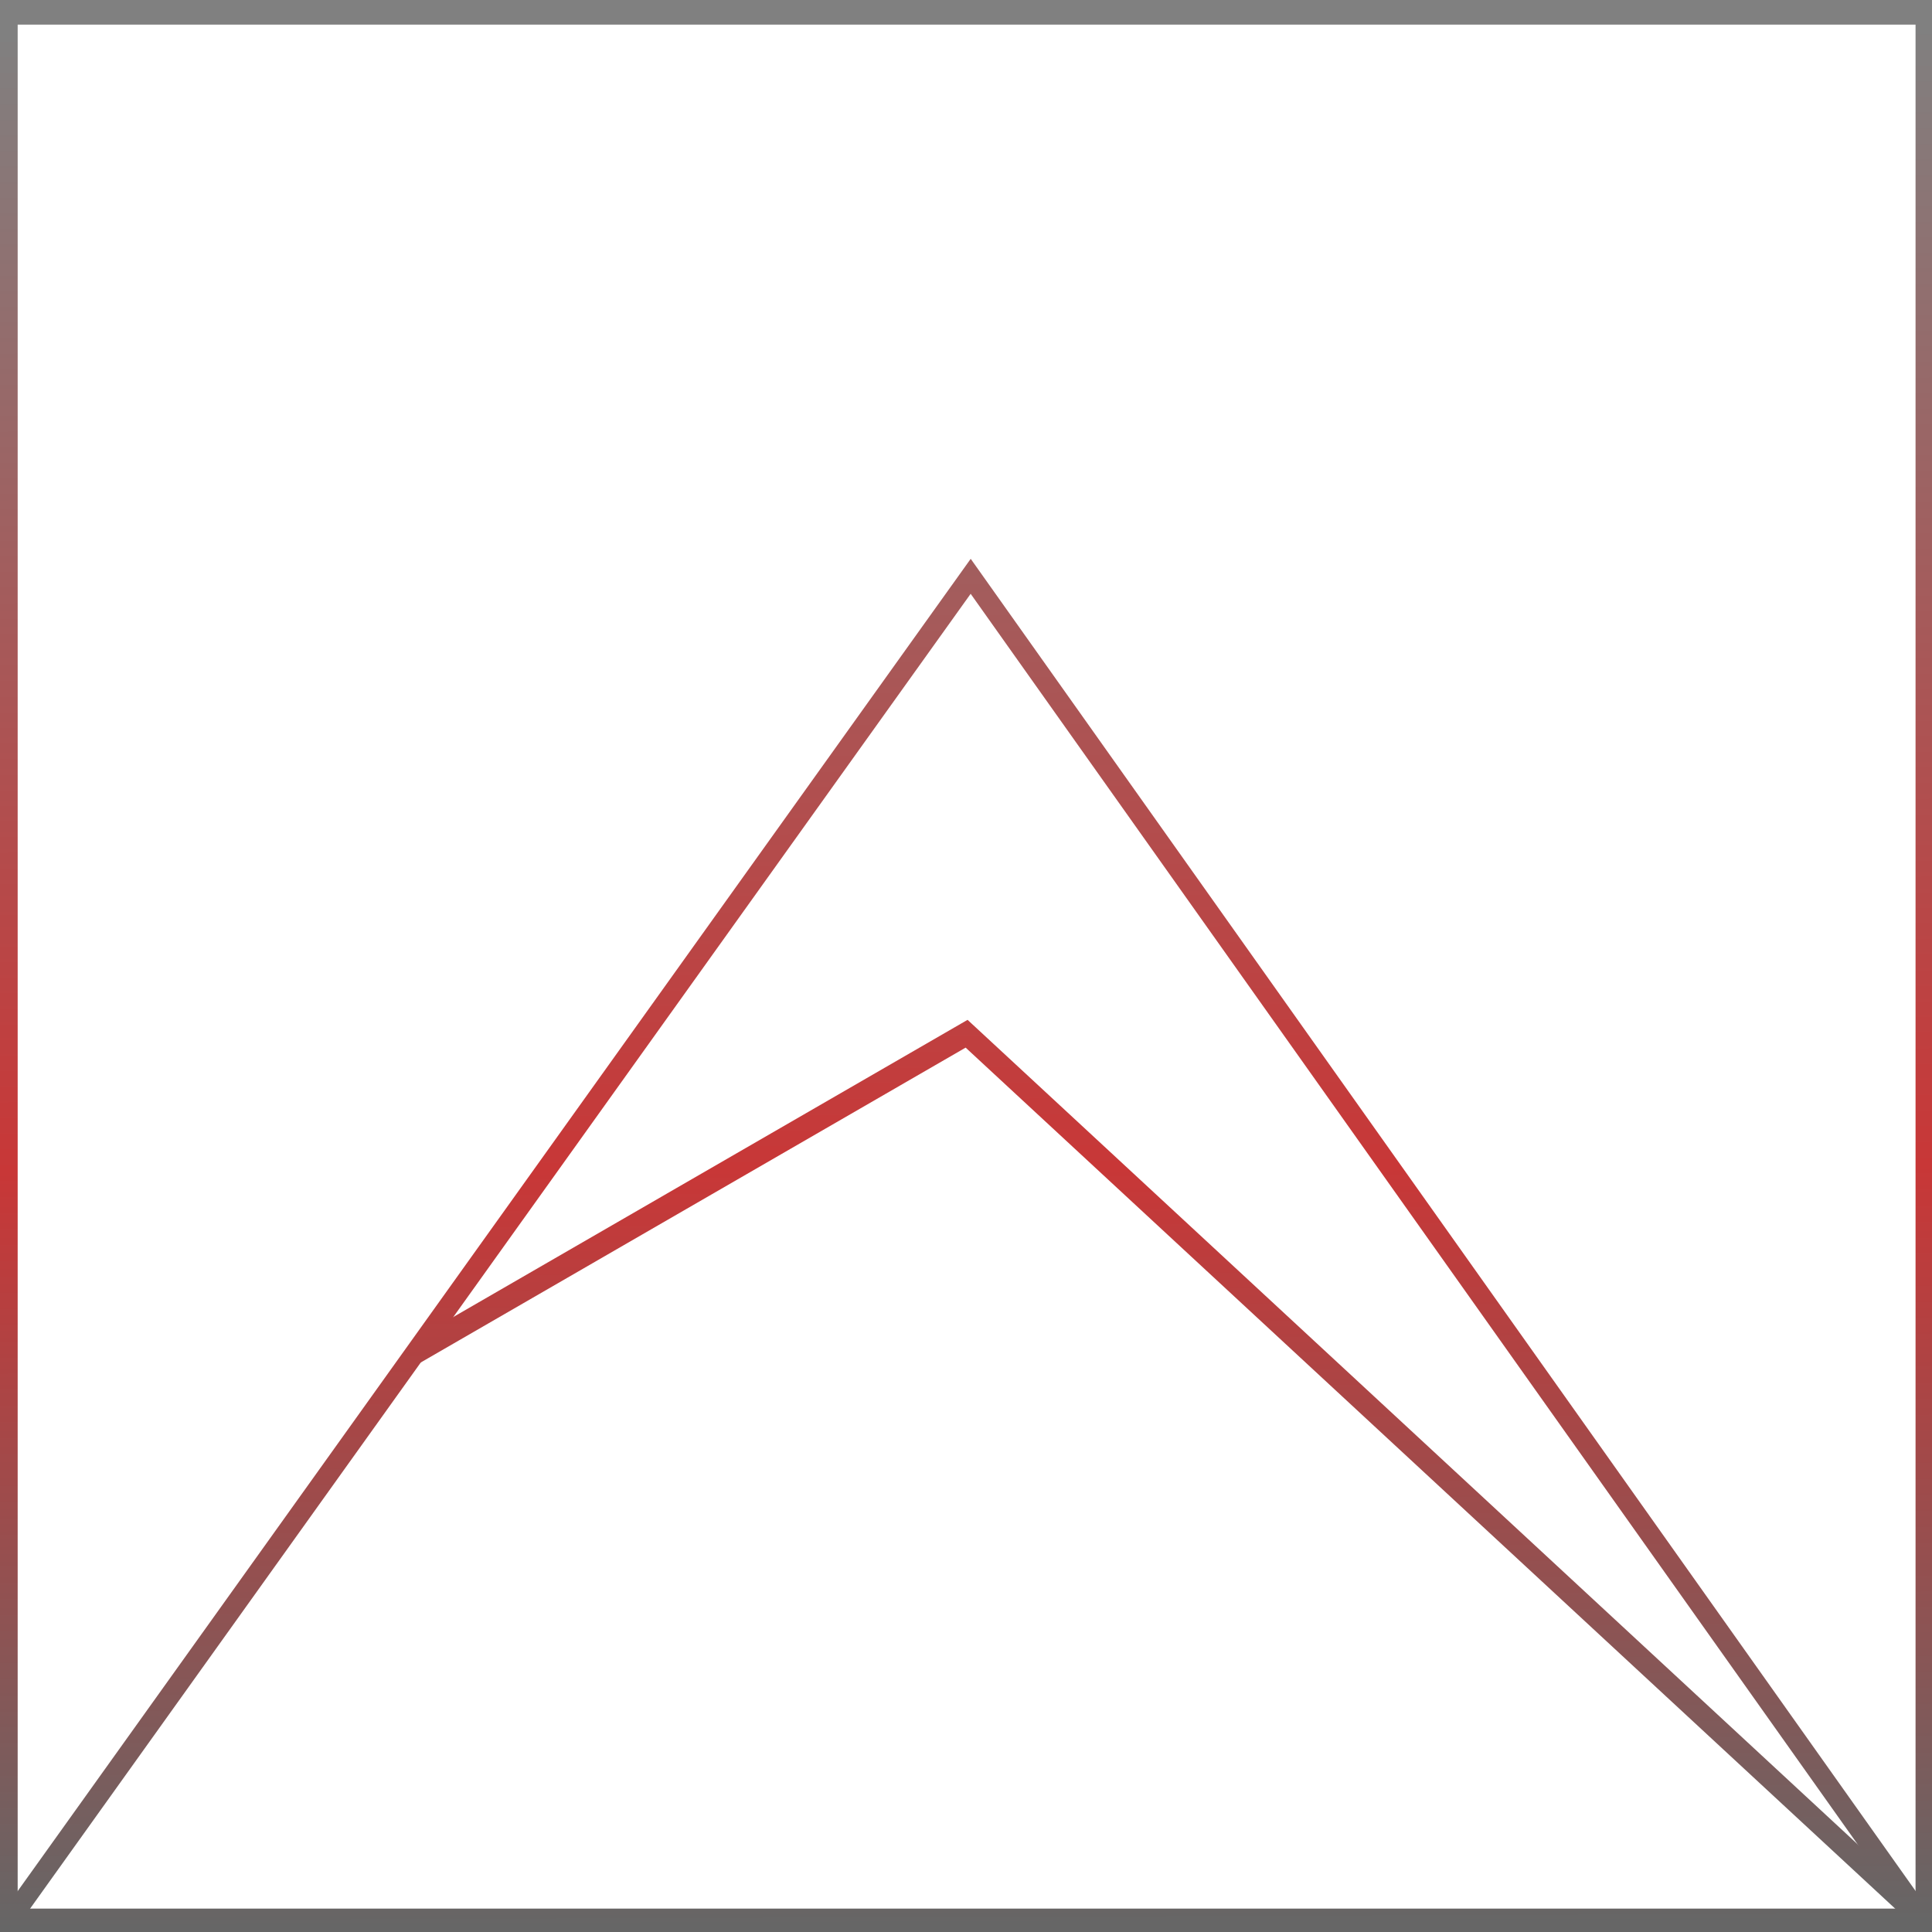 <?xml version="1.0" encoding="UTF-8" standalone="no"?>
<svg
   xmlns:dc="http://purl.org/dc/elements/1.1/"
   xmlns:cc="http://creativecommons.org/ns#"
   xmlns:rdf="http://www.w3.org/1999/02/22-rdf-syntax-ns#"
   xmlns:svg="http://www.w3.org/2000/svg"
   xmlns="http://www.w3.org/2000/svg"
   xmlns:xlink="http://www.w3.org/1999/xlink"
   xmlns:sodipodi="http://sodipodi.sourceforge.net/DTD/sodipodi-0.dtd"
   xmlns:inkscape="http://www.inkscape.org/namespaces/inkscape"
   width="529.167mm"
   height="529.167mm"
   viewBox="0 0 529.167 529.167"
   version="1.1"
   id="svg8"
   inkscape:version="1.0.1 (3bc2e813f5, 2020-09-07)"
   sodipodi:docname="logo.svg">
  <defs
     id="defs2">
    <linearGradient
       inkscape:collect="always"
       id="linearGradient30">
      <stop
         style="stop-color:#808080;stop-opacity:1"
         offset="0"
         id="stop26" />
      <stop
         style="stop-color:#c83737;stop-opacity:1"
         offset="0.601"
         id="stop34" />
      <stop
         style="stop-color:#666666;stop-opacity:1"
         offset="1"
         id="stop28" />
    </linearGradient>
    <linearGradient
       inkscape:collect="always"
       xlink:href="#linearGradient30"
       id="linearGradient32"
       x1="748.709"
       y1="23.39"
       x2="754.286"
       y2="1493.571"
       gradientUnits="userSpaceOnUse" />
  </defs>
  <sodipodi:namedview
     id="base"
     pagecolor="#ffffff"
     bordercolor="#666666"
     borderopacity="1.0"
     inkscape:pageopacity="0.0"
     inkscape:pageshadow="2"
     inkscape:zoom="0.35"
     inkscape:cx="1325.7143"
     inkscape:cy="951.42856"
     inkscape:document-units="mm"
     inkscape:current-layer="layer1"
     inkscape:document-rotation="0"
     showgrid="false"
     fit-margin-top="0"
     fit-margin-left="0"
     fit-margin-right="0"
     fit-margin-bottom="0"
     inkscape:window-width="1858"
     inkscape:window-height="1057"
     inkscape:window-x="1974"
     inkscape:window-y="-8"
     inkscape:window-maximized="1" />
  <g
     inkscape:label="Layer 1"
     inkscape:groupmode="layer"
     id="layer1"
     transform="translate(244.929,194.28)">
    <g
       id="g24"
       transform="matrix(0.353,0,0,0.353,-244.929,-194.28)"
       style="fill-opacity:1;fill:url(#linearGradient32)">
      <path
         id="path10"
         style="stroke-width:2.399;fill-opacity:1.0;fill:url(#linearGradient32)"
         d="M 753.184,433.595 1.999,1483.705 11.71,1497.191 753.142,460.734 1488.268,1497.168 l 9.757,-13.431 z"
         inkscape:connector-curvature="0" />
      <path
         style="stroke-width:2.399;fill-opacity:1.0;fill:url(#linearGradient32)"
         inkscape:connector-curvature="0"
         id="path12"
         d="M 10.137,1498.839 3.573,1482.068 659.489,984.465 l 494.871,498.243 -8.033,15.491 -487.862,-491.212 z m 0,0" />
      <path
         style="stroke-width:2.399;fill-opacity:1.0;fill:url(#linearGradient32)"
         inkscape:connector-curvature="0"
         id="path14"
         d="M 1489.355,1498.409 749.245,812.864 325.215,1057.883 l -5.255,-17.657 430.796,-248.922 3.04,2.832 743.14,688.36 z m 0,0" />
      <path
         id="path16"
         style="stroke-width:2.399;fill-opacity:1.0;fill:url(#linearGradient32)"
         d="m 756.373,798.585 -12.748,7.001 112.397,398.454 12.75,-7.001 z"
         inkscape:connector-curvature="0" />
      <path
         style="stroke-width:2.399;fill-opacity:1.0;fill:url(#linearGradient32)"
         inkscape:connector-curvature="0"
         id="path18"
         d="M 13.709,1480.896 H 1486.291 V 19.104 H 13.709 Z M 1500,1500 H 0 V 0 h 1500 z m 0,0" />
    </g>
  </g>
</svg>
